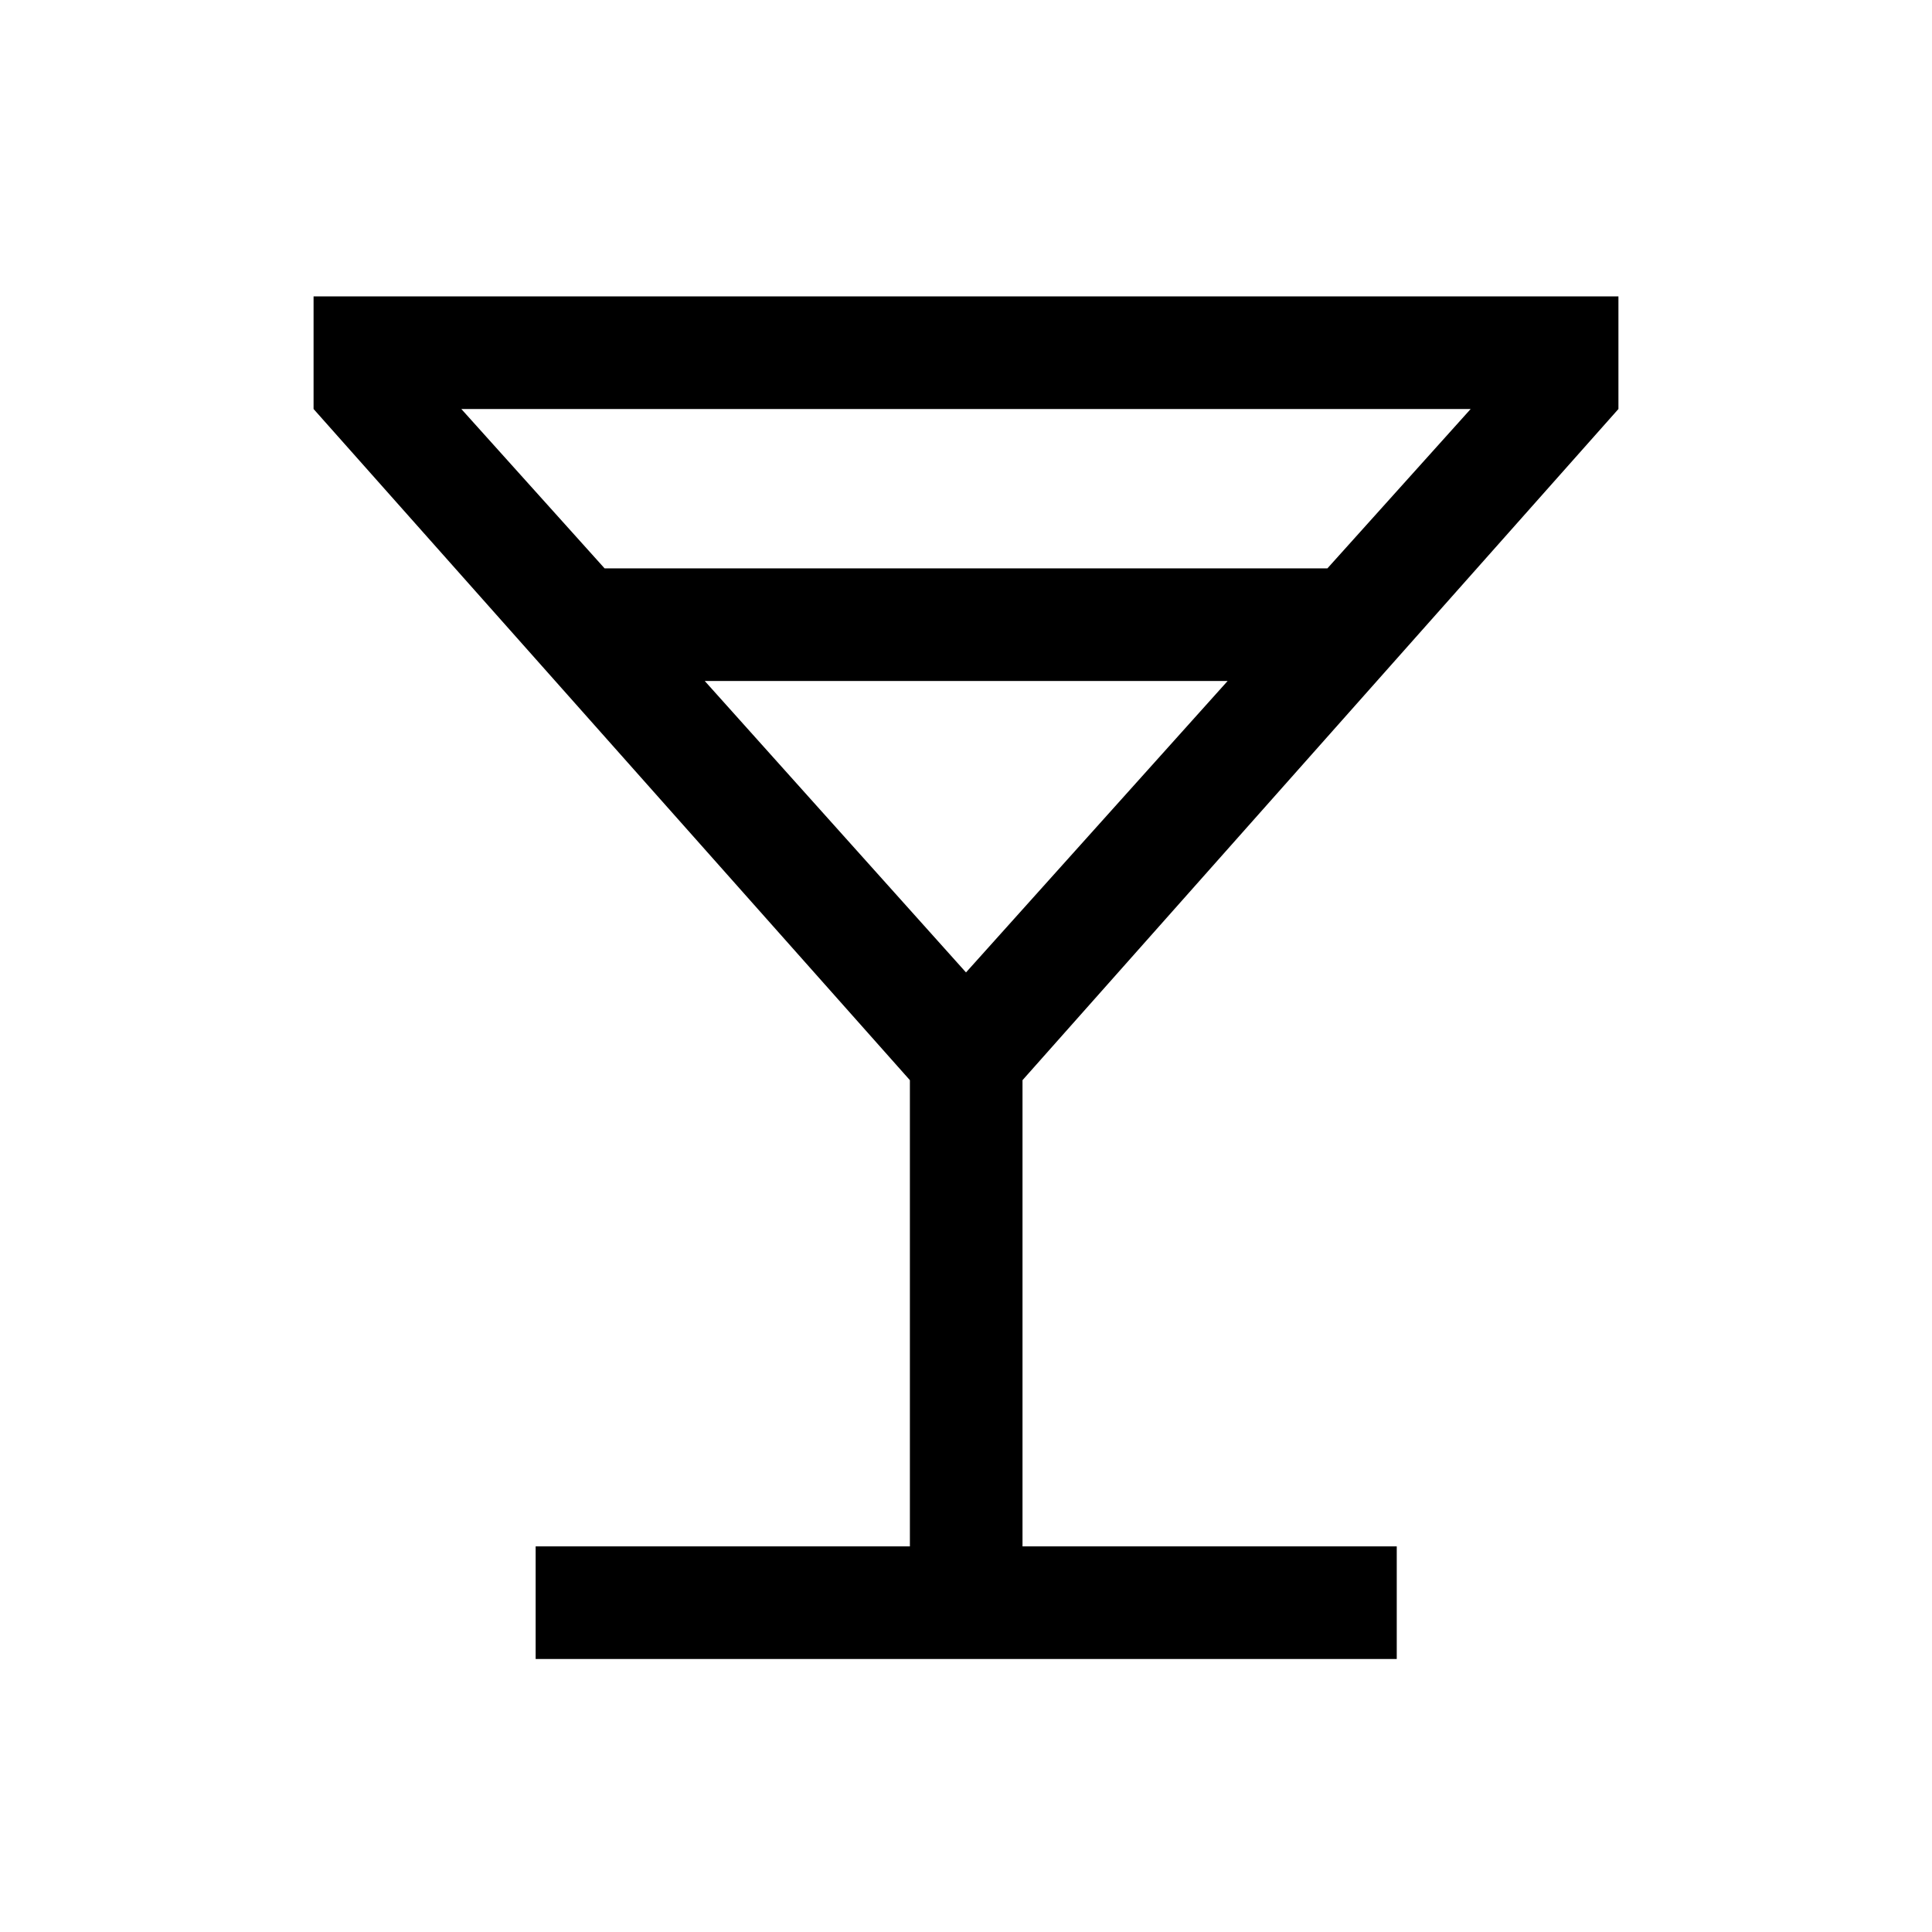 <svg xmlns="http://www.w3.org/2000/svg" height="24" viewBox="0 -960 960 960" width="24"><path d="M266.16-135.65v-55.96h185.96v-231.66l-296.31-333.5v-55.96h648.38v55.96l-296.11 333.5v231.66h185.96v55.96H266.16Zm34.26-541.93h359.16l71.19-79.19H229.23l71.19 79.19ZM480-476.81l130-144.81H350.19L480-476.81Zm0 0Z"/></svg>